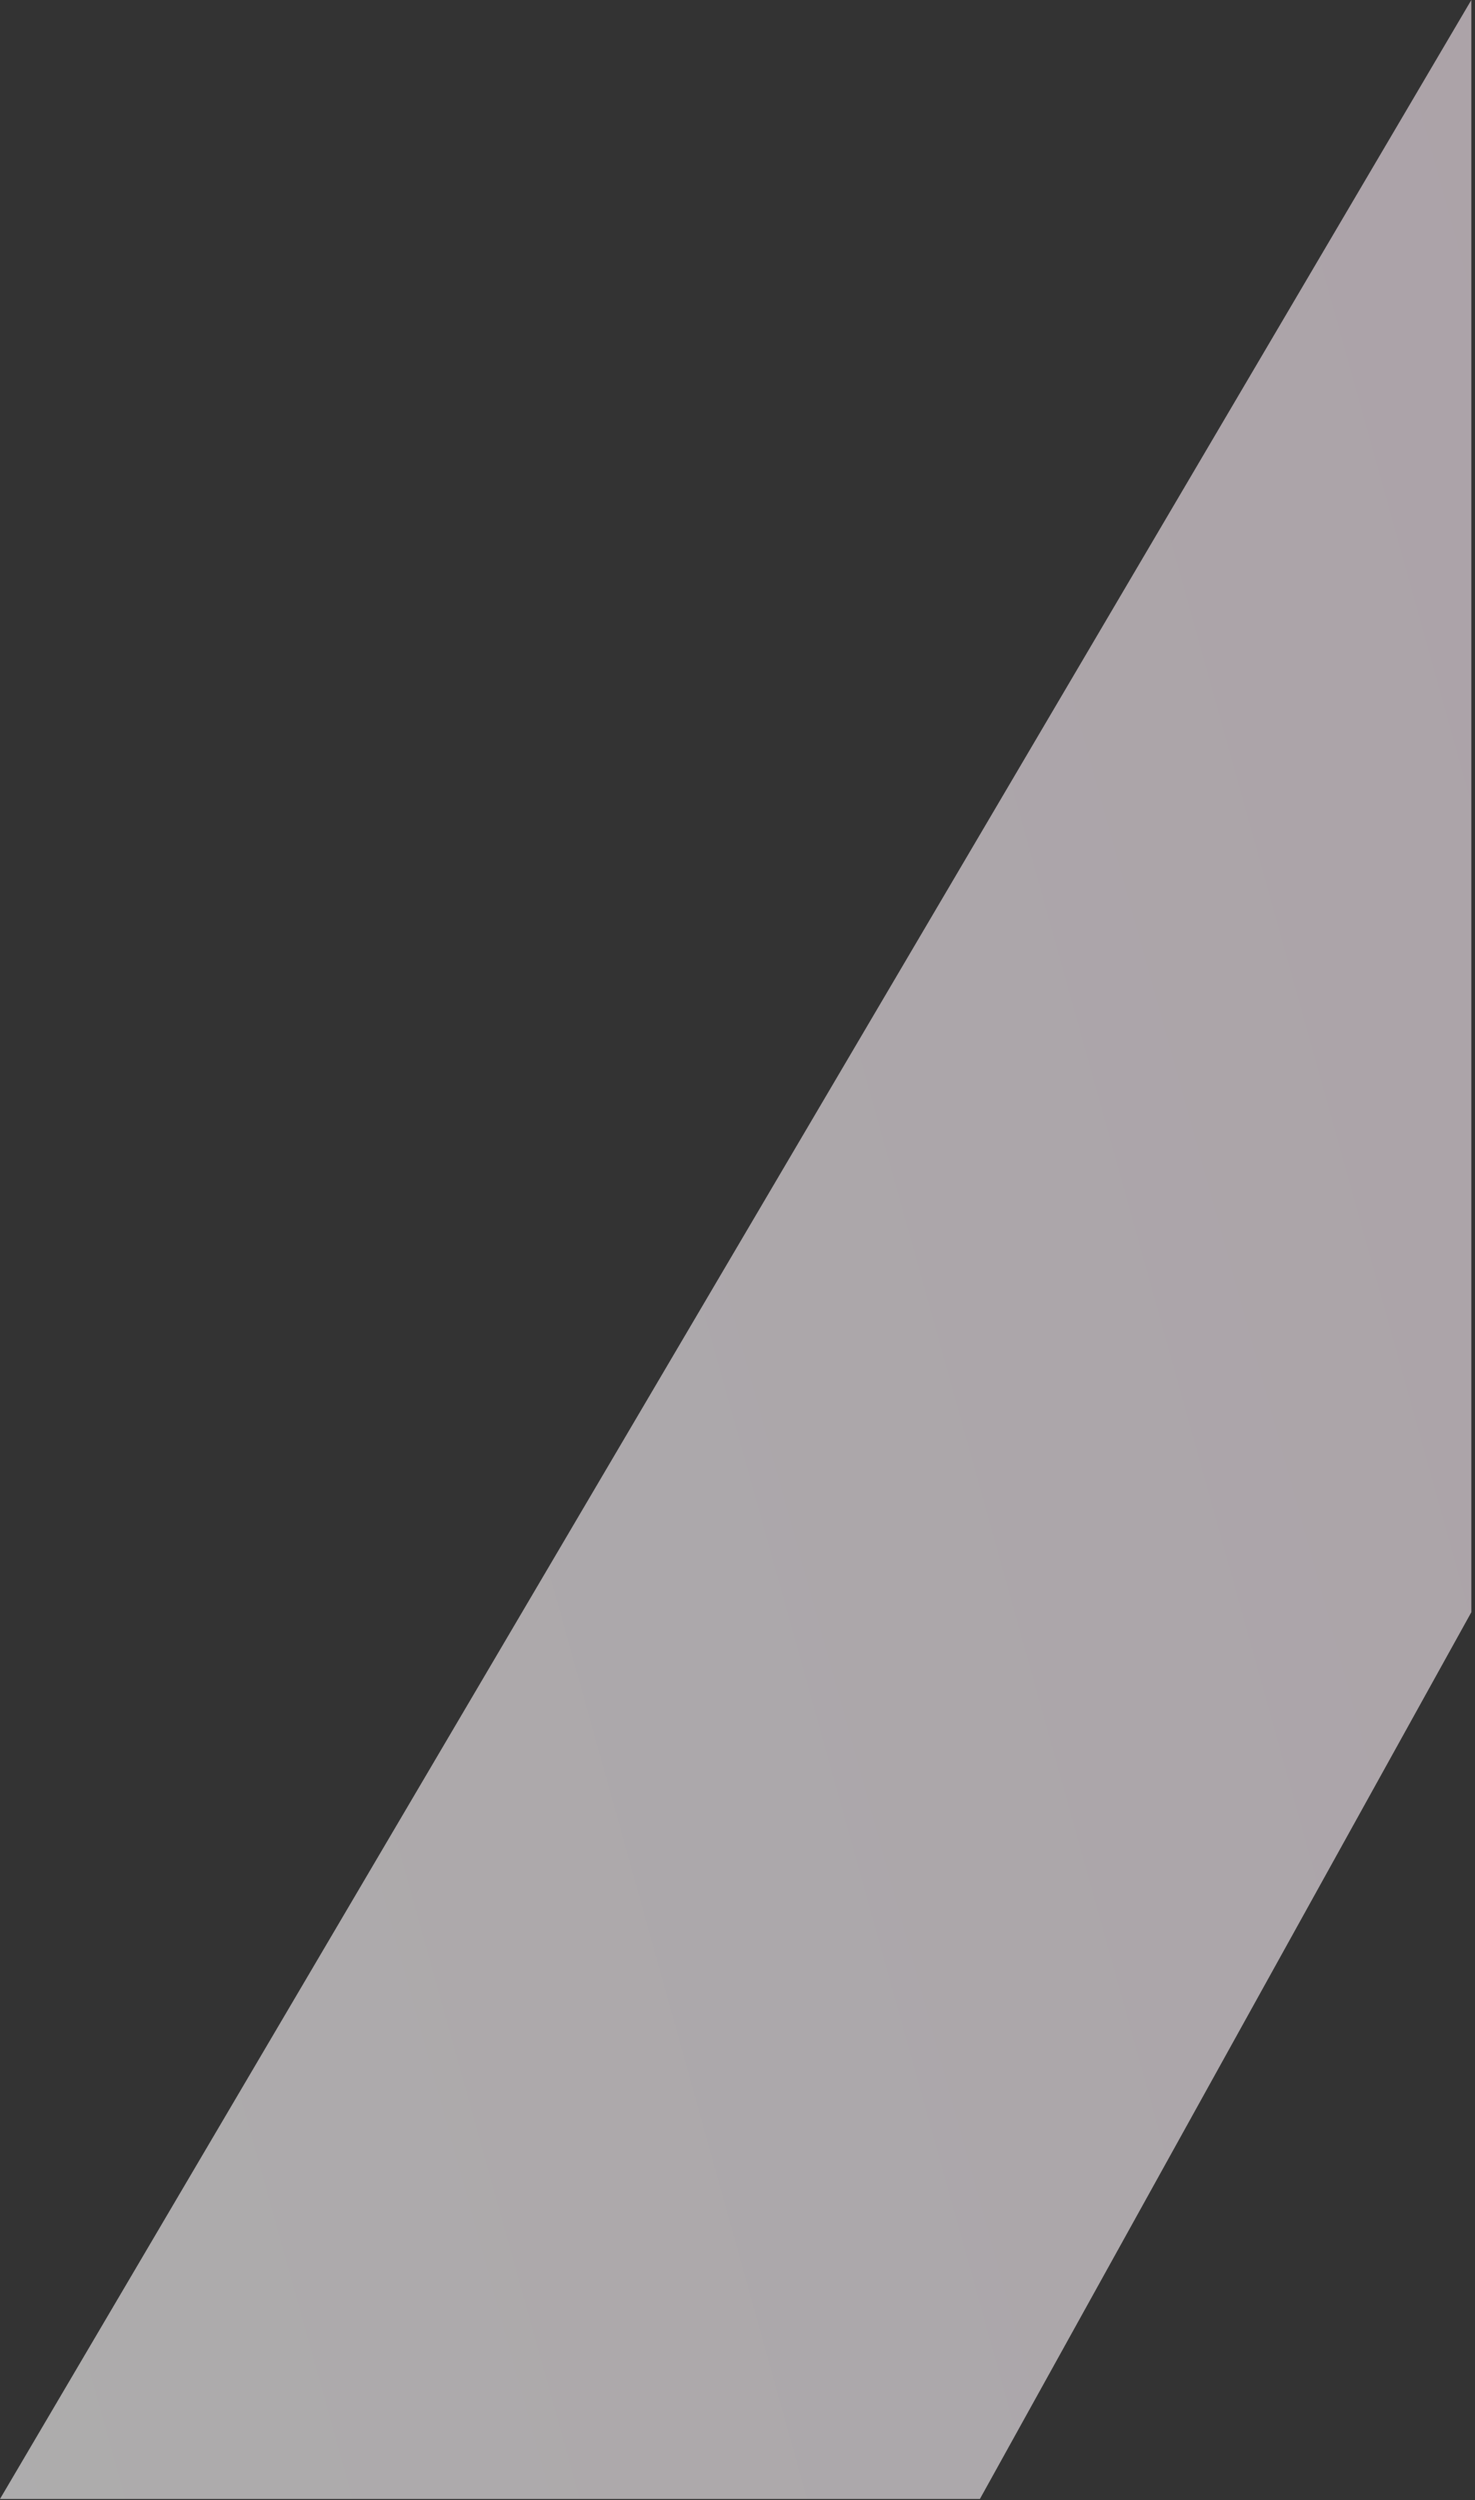 <svg xmlns="http://www.w3.org/2000/svg" width="85" height="144" viewBox="0 0 85 144">
  <rect x="0" y="0" width="85" height="144" fill="#333333" stroke="none"/>
  <defs>
    <linearGradient id="a" x1="-15.148%" x2="144.596%" y1="96.002%" y2="18.875%">
      <stop stop-color="#FFFFFF" offset="0%"/>
      <stop stop-color="#FDEDF7" offset="83.779%"/>
      <stop stop-color="#FDE9F5" offset="100%"/>
    </linearGradient>
  </defs>
  <polygon fill="url(#a)" fill-rule="evenodd" points="979.789 92 979.789 184.857 951.469 235.93 895 235.93" transform="translate(-895 -92)" opacity=".6"/>
</svg>
